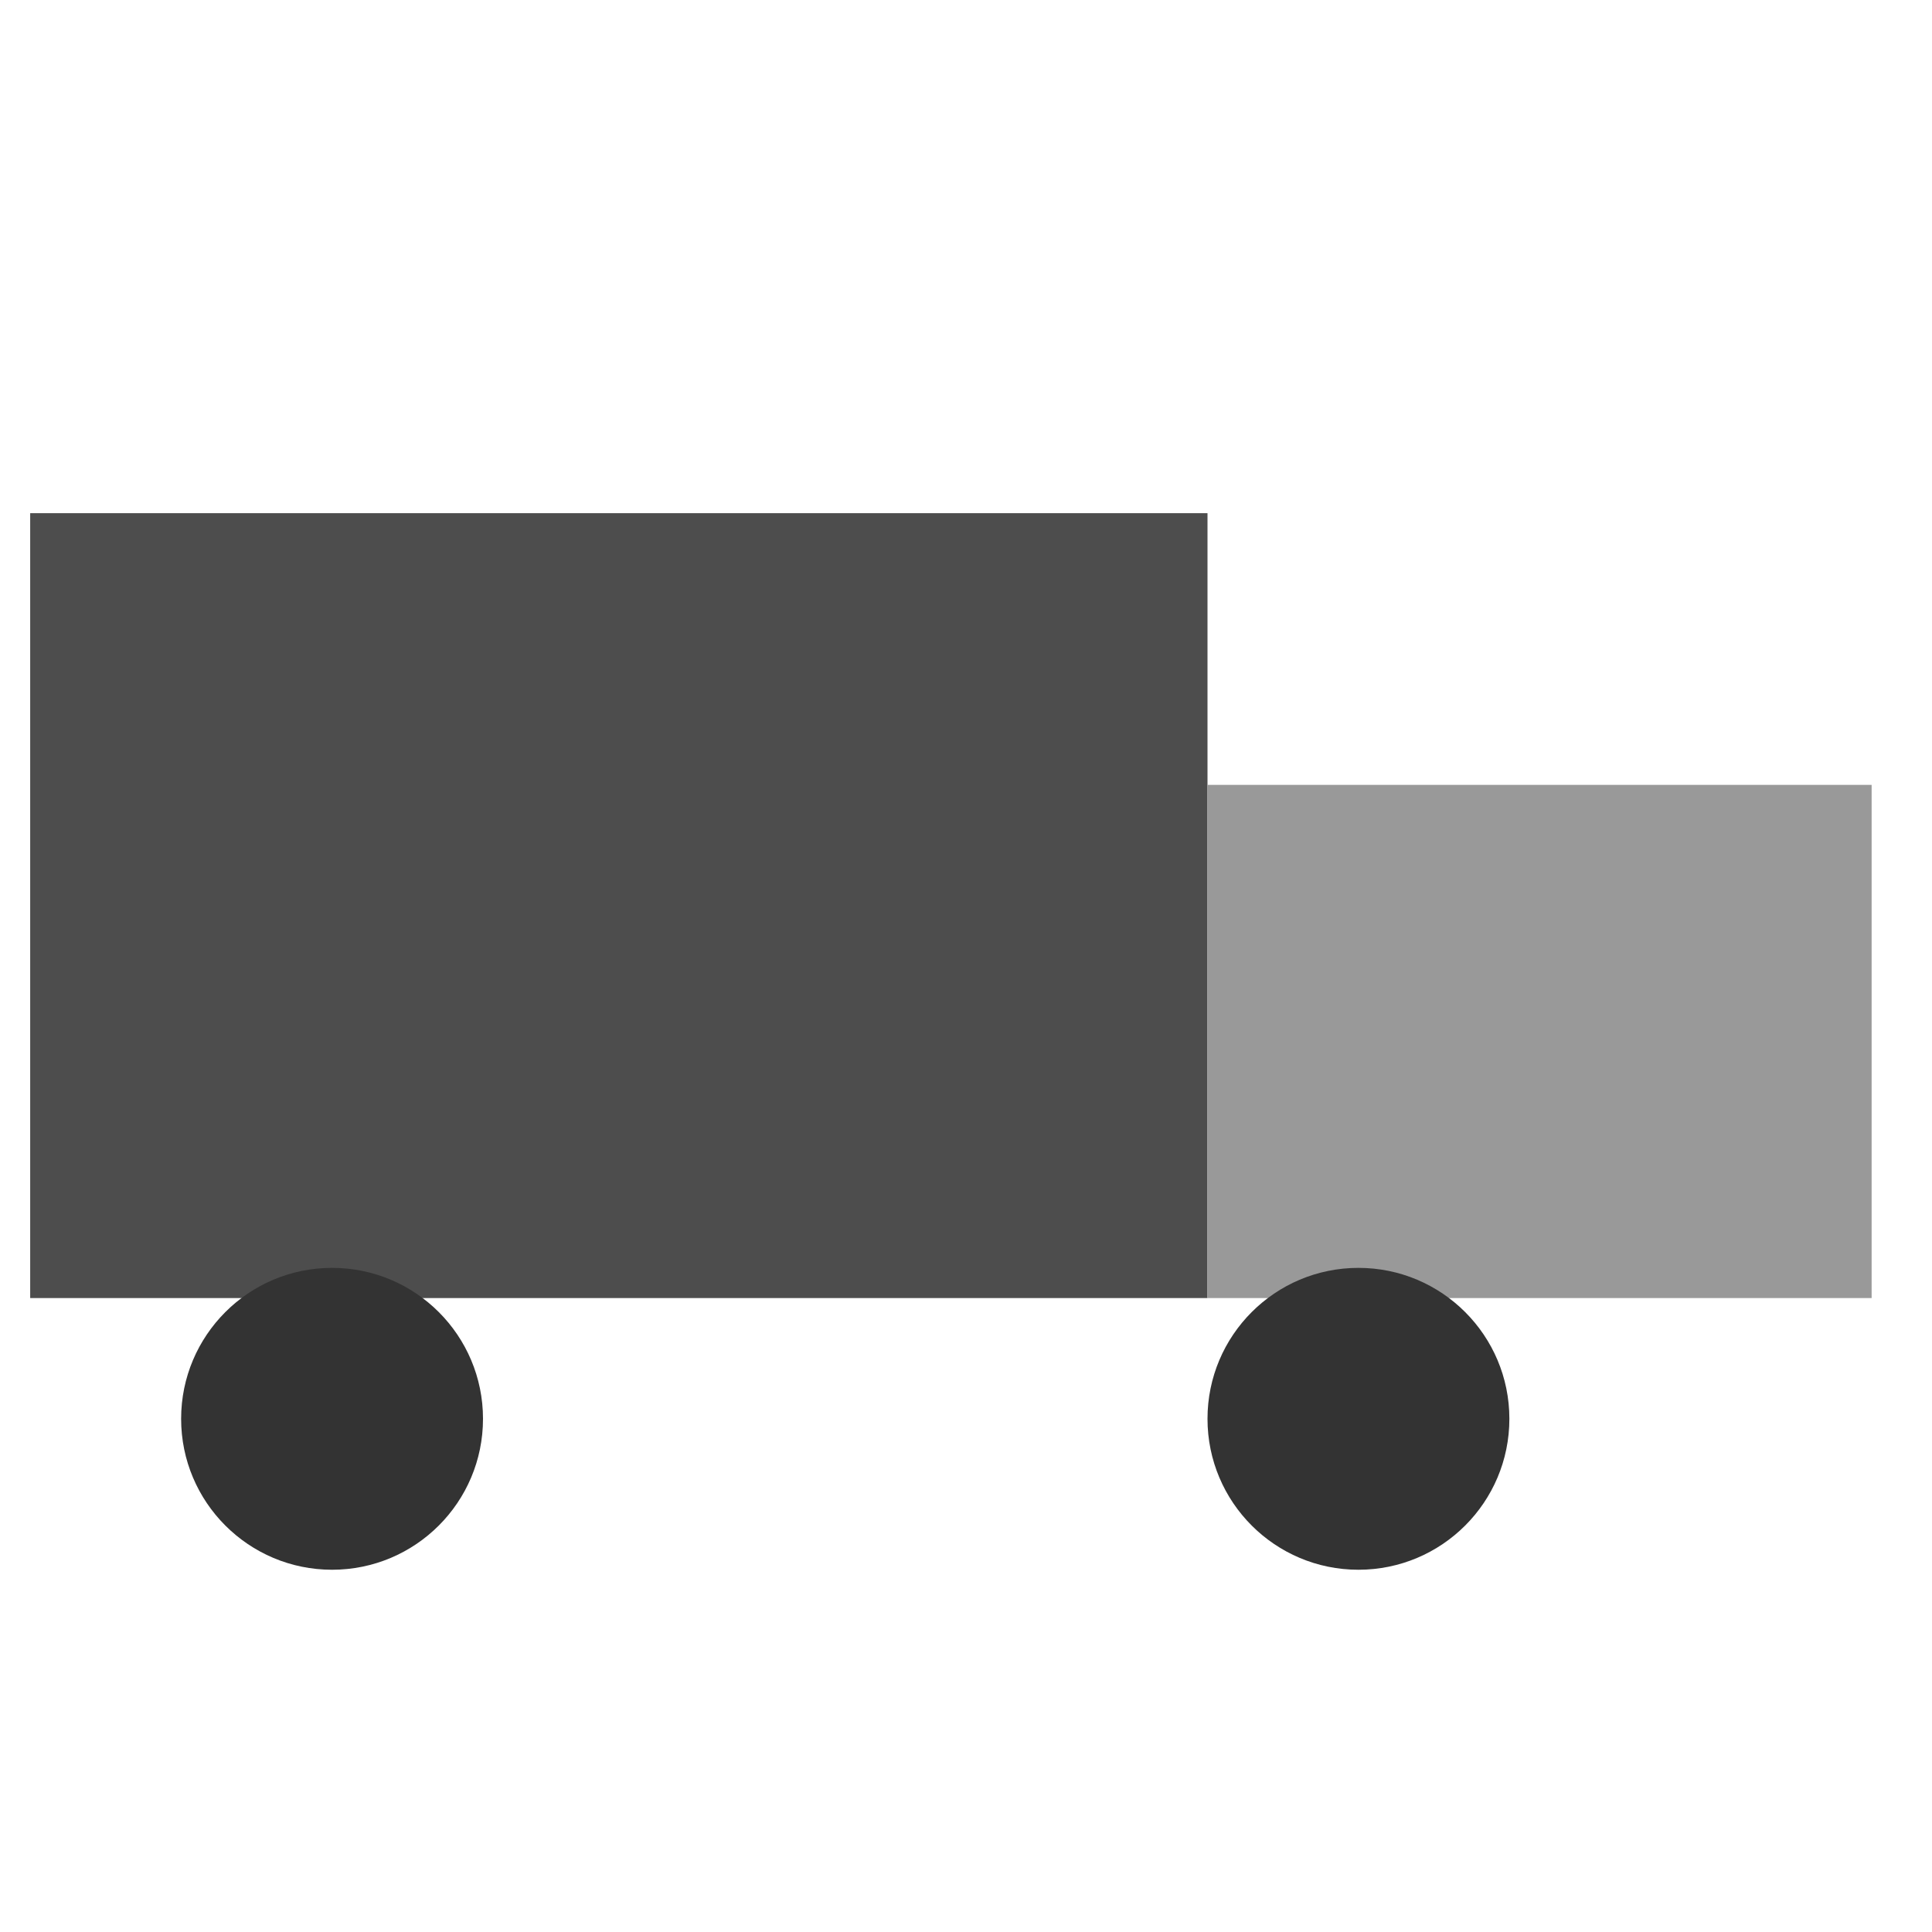 <svg xmlns="http://www.w3.org/2000/svg" viewBox="0 0 64 64" width="64" height="64">
  <rect x="1" y="17" width="39" height="26" fill="#4D4D4D"/>
  <rect x="40" y="26" width="22" height="17" fill="#999999"/>
  <circle cx="11" cy="47" r="5" fill="#333333"/>
  <circle cx="45" cy="47" r="5" fill="#333333"/>
</svg>
